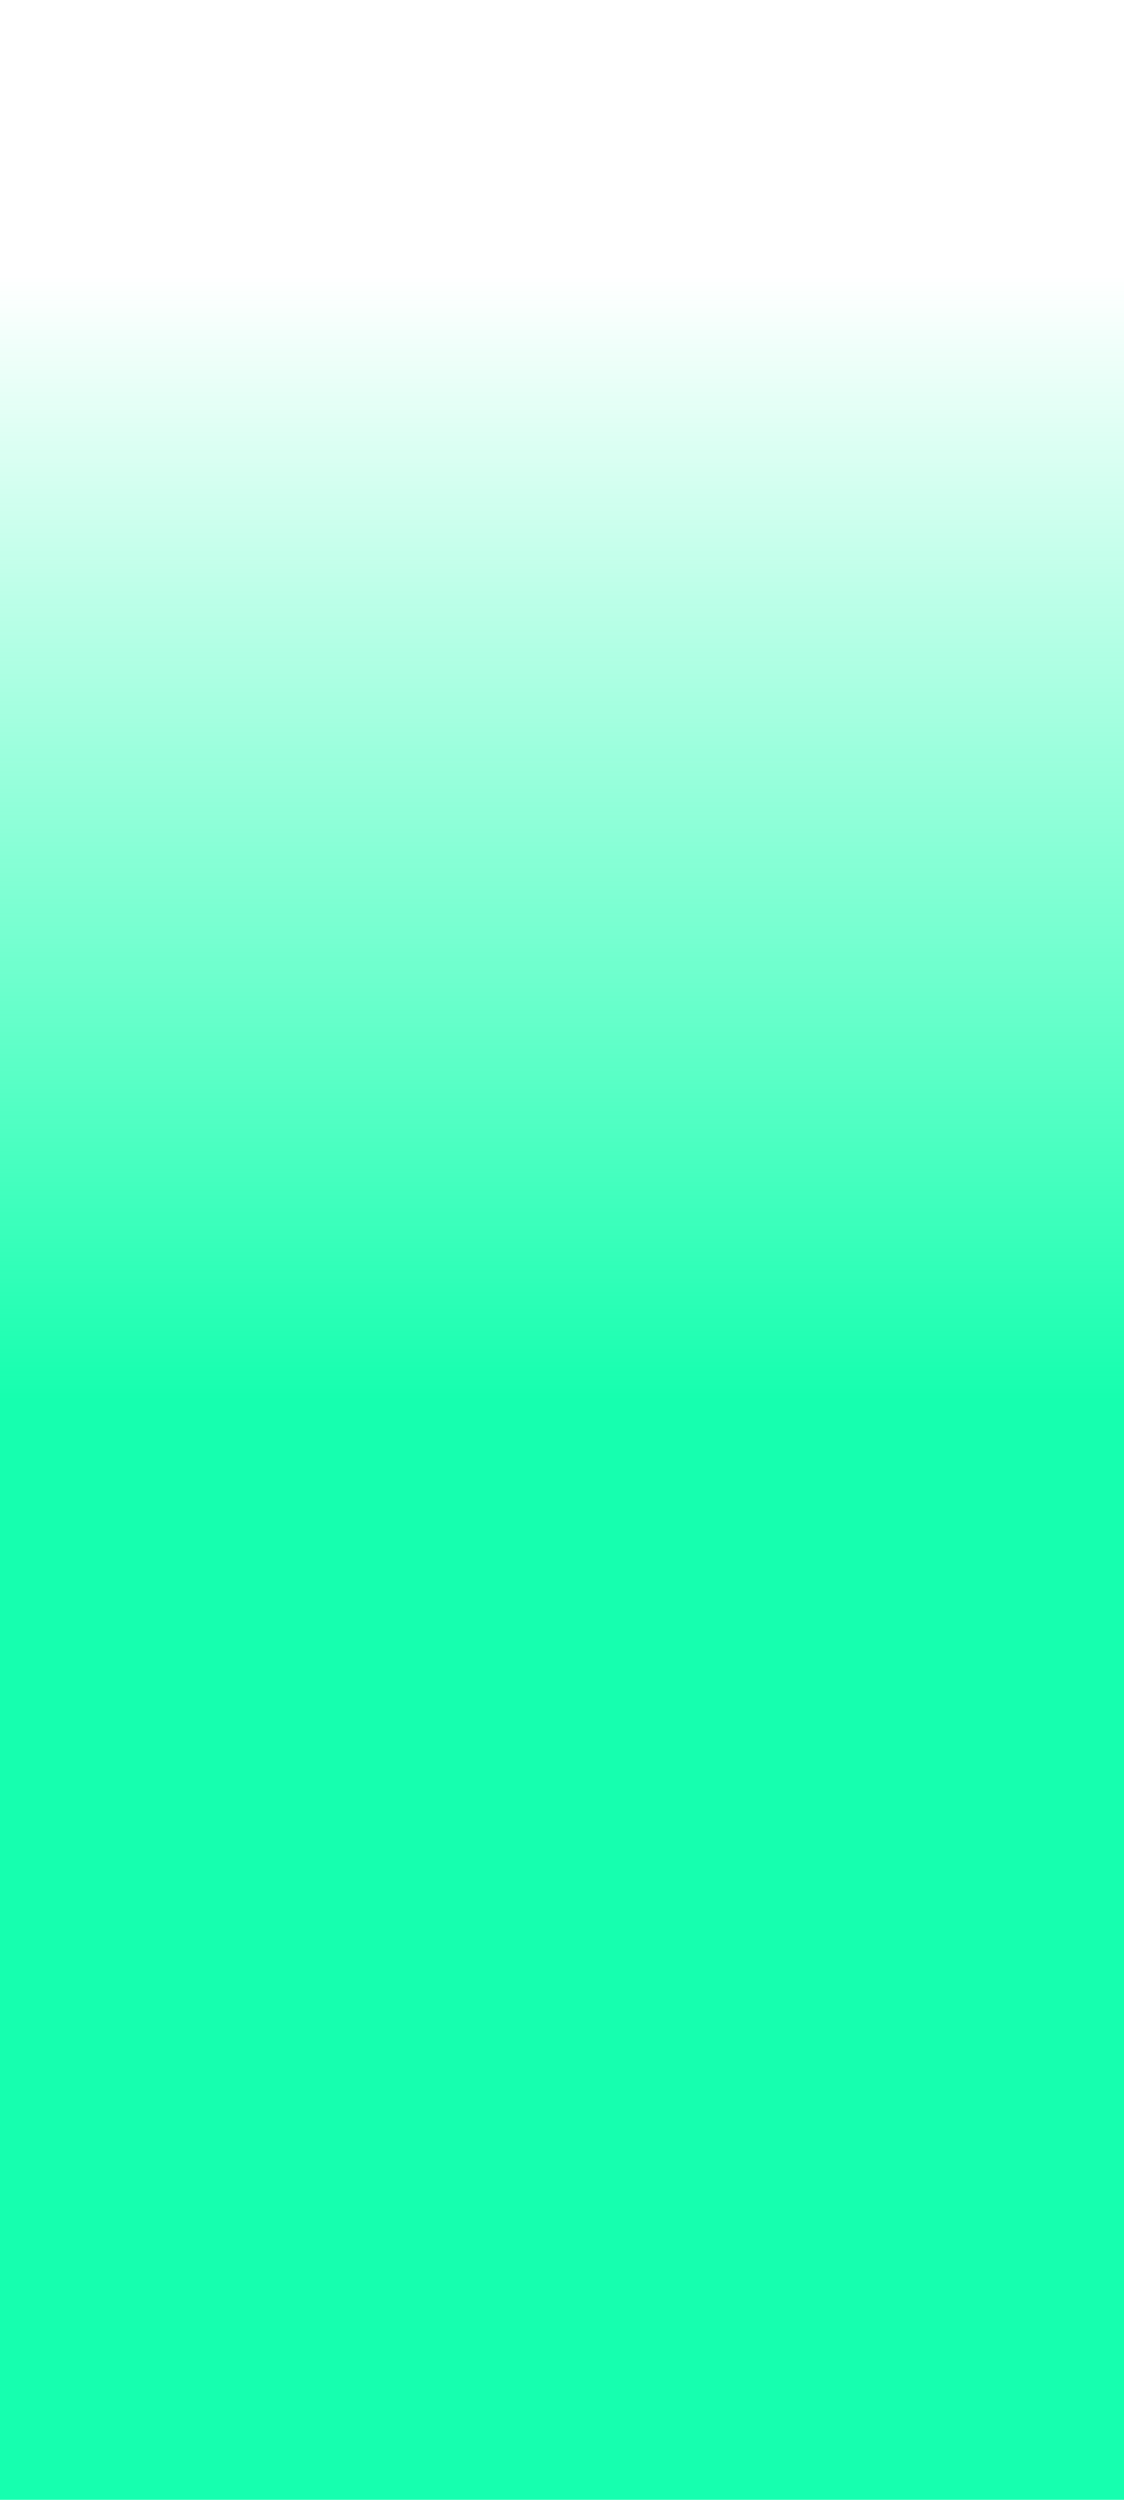 ﻿<?xml version="1.0" encoding="utf-8"?>
<svg version="1.1" xmlns:xlink="http://www.w3.org/1999/xlink" width="18px" height="40px" xmlns="http://www.w3.org/2000/svg">
  <defs>
    <linearGradient gradientUnits="userSpaceOnUse" x1="9" y1="0" x2="9" y2="40" id="LinearGradient1403">
      <stop id="Stop1404" stop-color="#16ffaf" stop-opacity="0" offset="0" />
      <stop id="Stop1405" stop-color="#16ffaf" stop-opacity="0" offset="0.11" />
      <stop id="Stop1406" stop-color="#16ffaf" offset="0.56" />
      <stop id="Stop1407" stop-color="#16ffaf" offset="1" />
    </linearGradient>
  </defs>
  <g transform="matrix(1 0 0 1 -969 -747 )">
    <path d="M 0 40  L 0 0  L 18 0  L 18 40  L 0 40  Z " fill-rule="nonzero" fill="url(#LinearGradient1403)" stroke="none" transform="matrix(1 0 0 1 969 747 )" />
  </g>
</svg>